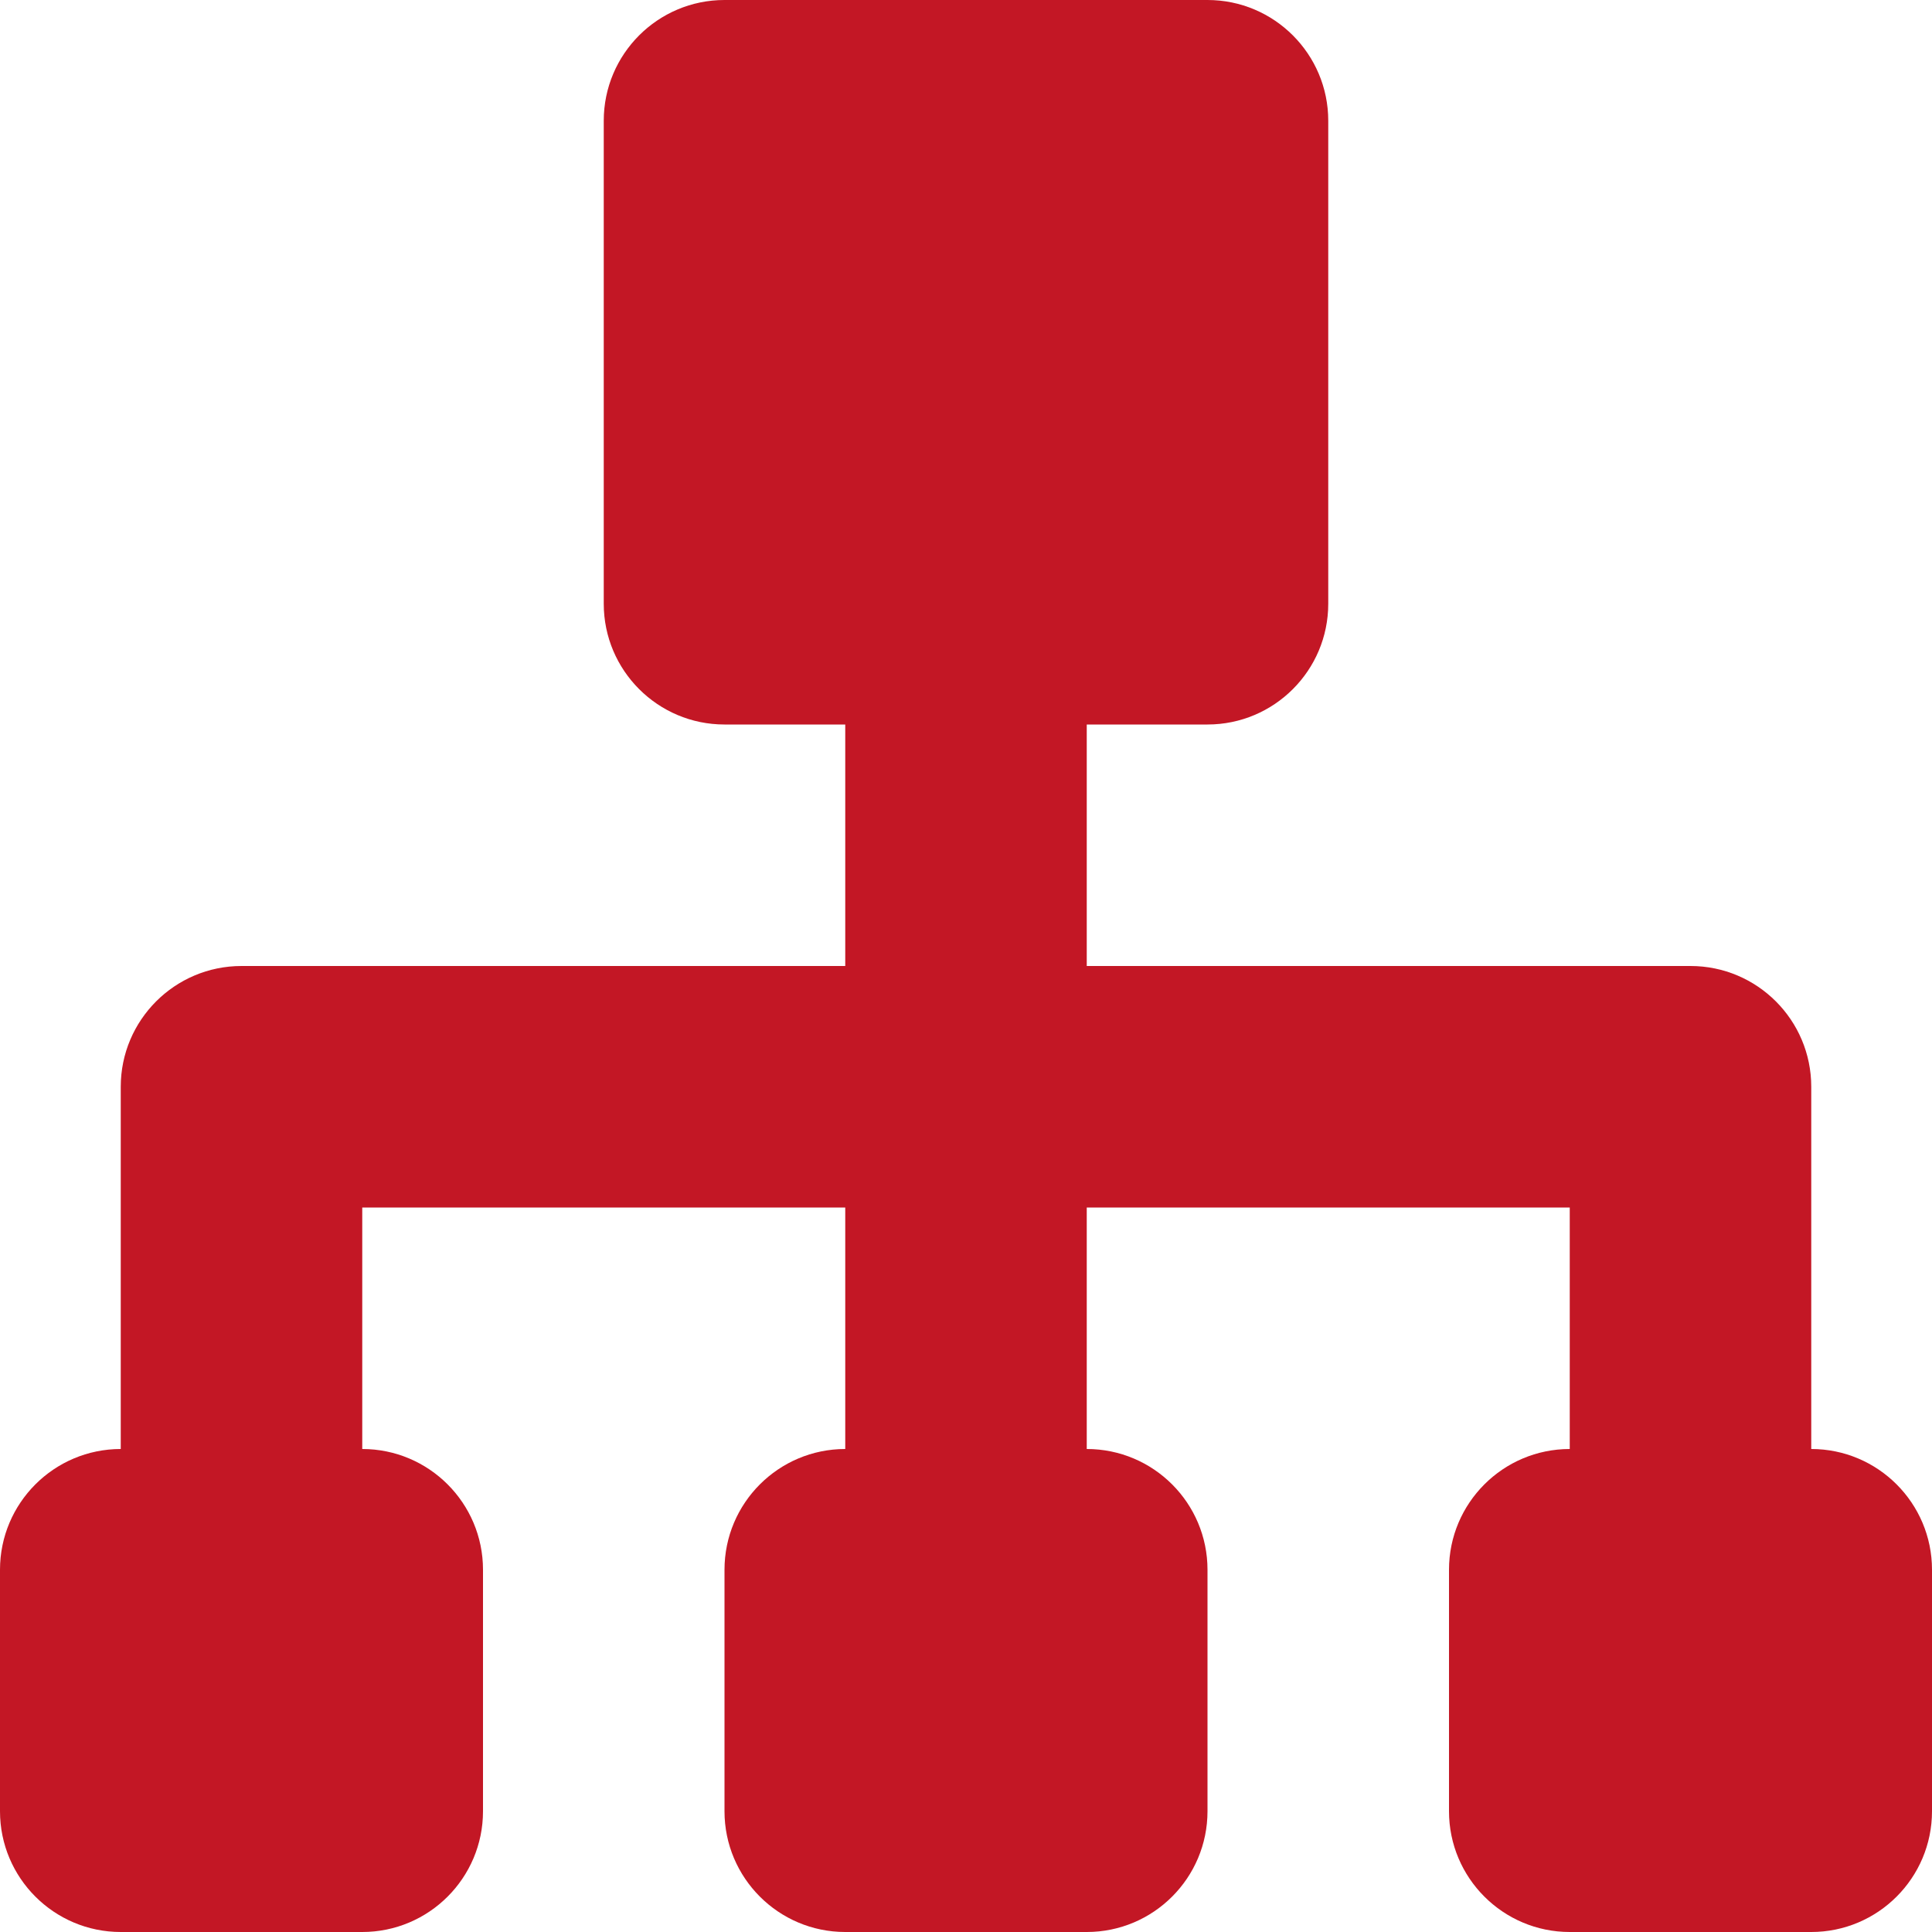 <?xml version="1.0" encoding="UTF-8"?>
<svg width="16px" height="16px" viewBox="0 0 16 16" version="1.1" xmlns="http://www.w3.org/2000/svg" xmlns:xlink="http://www.w3.org/1999/xlink">
    <!-- Generator: Sketch 52.3 (67297) - http://www.bohemiancoding.com/sketch -->
    <title>ic/组织</title>
    <desc>Created with Sketch.</desc>
    <g id="ic/组织" stroke="none" stroke-width="1" fill="none" fill-rule="evenodd">
        <g id="icon_deparment" transform="translate(-2, -2)">
            <rect id="Rectangle-15" x="0" y="0" width="20" height="20"></rect>
            <path d="M11,10 L16,10 C16.552,10 17,10.448 17,11 L17,14 C17.552,14 18,14.448 18,15 L18,17 C18,17.552 17.552,18 17,18 L15,18 C14.448,18 14,17.552 14,17 L14,15 C14,14.448 14.448,14 15,14 L15,12 L11,12 L11,14 C11.552,14 12,14.448 12,15 L12,17 C12,17.552 11.552,18 11,18 L9,18 C8.448,18 8,17.552 8,17 L8,15 C8,14.448 8.448,14 9,14 L9,12 L5,12 L5,14 C5.552,14 6,14.448 6,15 L6,17 C6,17.552 5.552,18 5,18 L3,18 C2.448,18 2,17.552 2,17 L2,15 C2,14.448 2.448,14 3,14 L3,11 C3,10.448 3.448,10 4,10 L9,10 L9,8 L8,8 C7.448,8 7,7.552 7,7 L7,3 C7,2.448 7.448,2 8,2 L12,2 C12.552,2 13,2.448 13,3 L13,7 C13,7.552 12.552,8 12,8 L11,8 L11,10 Z" id="Combined-Shape" fill="#C31725"></path>
        </g>
    </g>
</svg>

